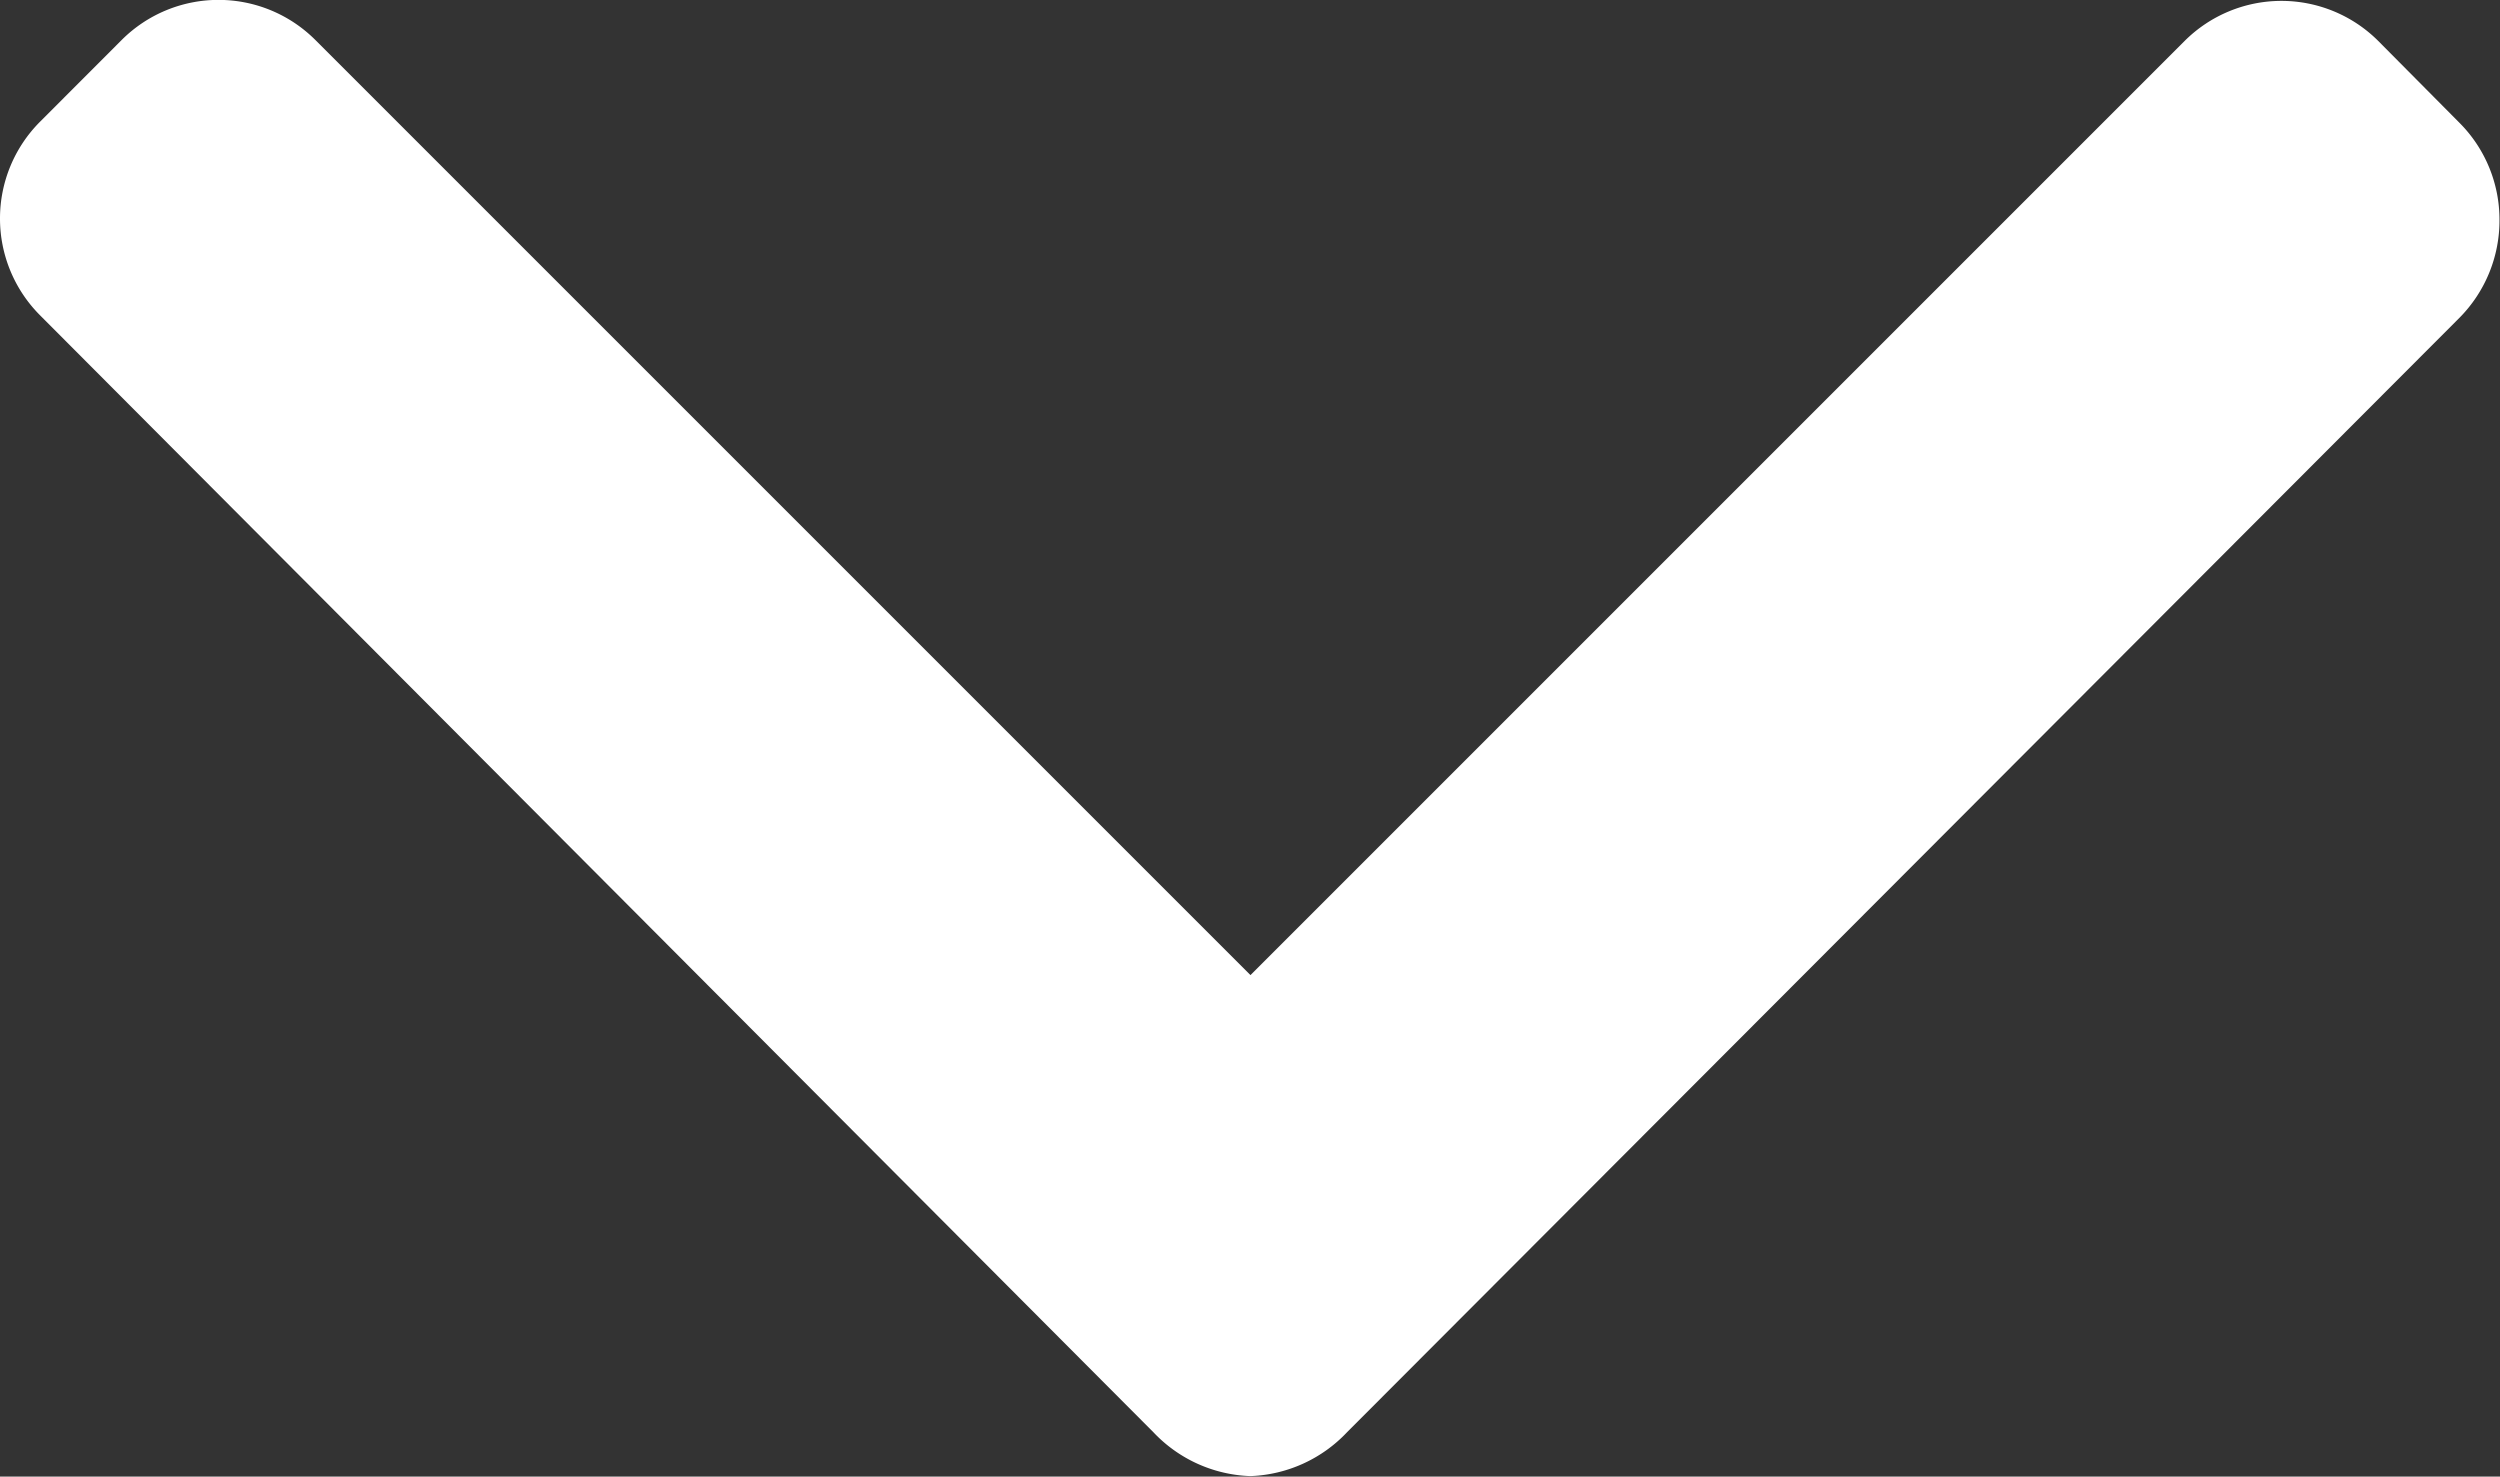 <svg xmlns="http://www.w3.org/2000/svg" width="23.723" height="14.012" viewBox="0 0 23.723 14.012">
  <rect x="0" y="0" width="23.723" height="14.012" fill="#333333" stroke="none"/>
  <path id="Trazado_1" data-name="Trazado 1" d="M23.344,101.869l-.777-.783a1.3,1.3,0,0,0-1.836,0l-8.865,8.865-8.875-8.875a1.3,1.3,0,0,0-1.835,0l-.777.778a1.3,1.3,0,0,0,0,1.835l10.566,10.6a1.326,1.326,0,0,0,.92.416h0a1.326,1.326,0,0,0,.917-.416l10.557-10.576a1.311,1.311,0,0,0,.379-.927A1.3,1.3,0,0,0,23.344,101.869Z" transform="translate(0 -100.698)" fill="#fff"/>
</svg>
